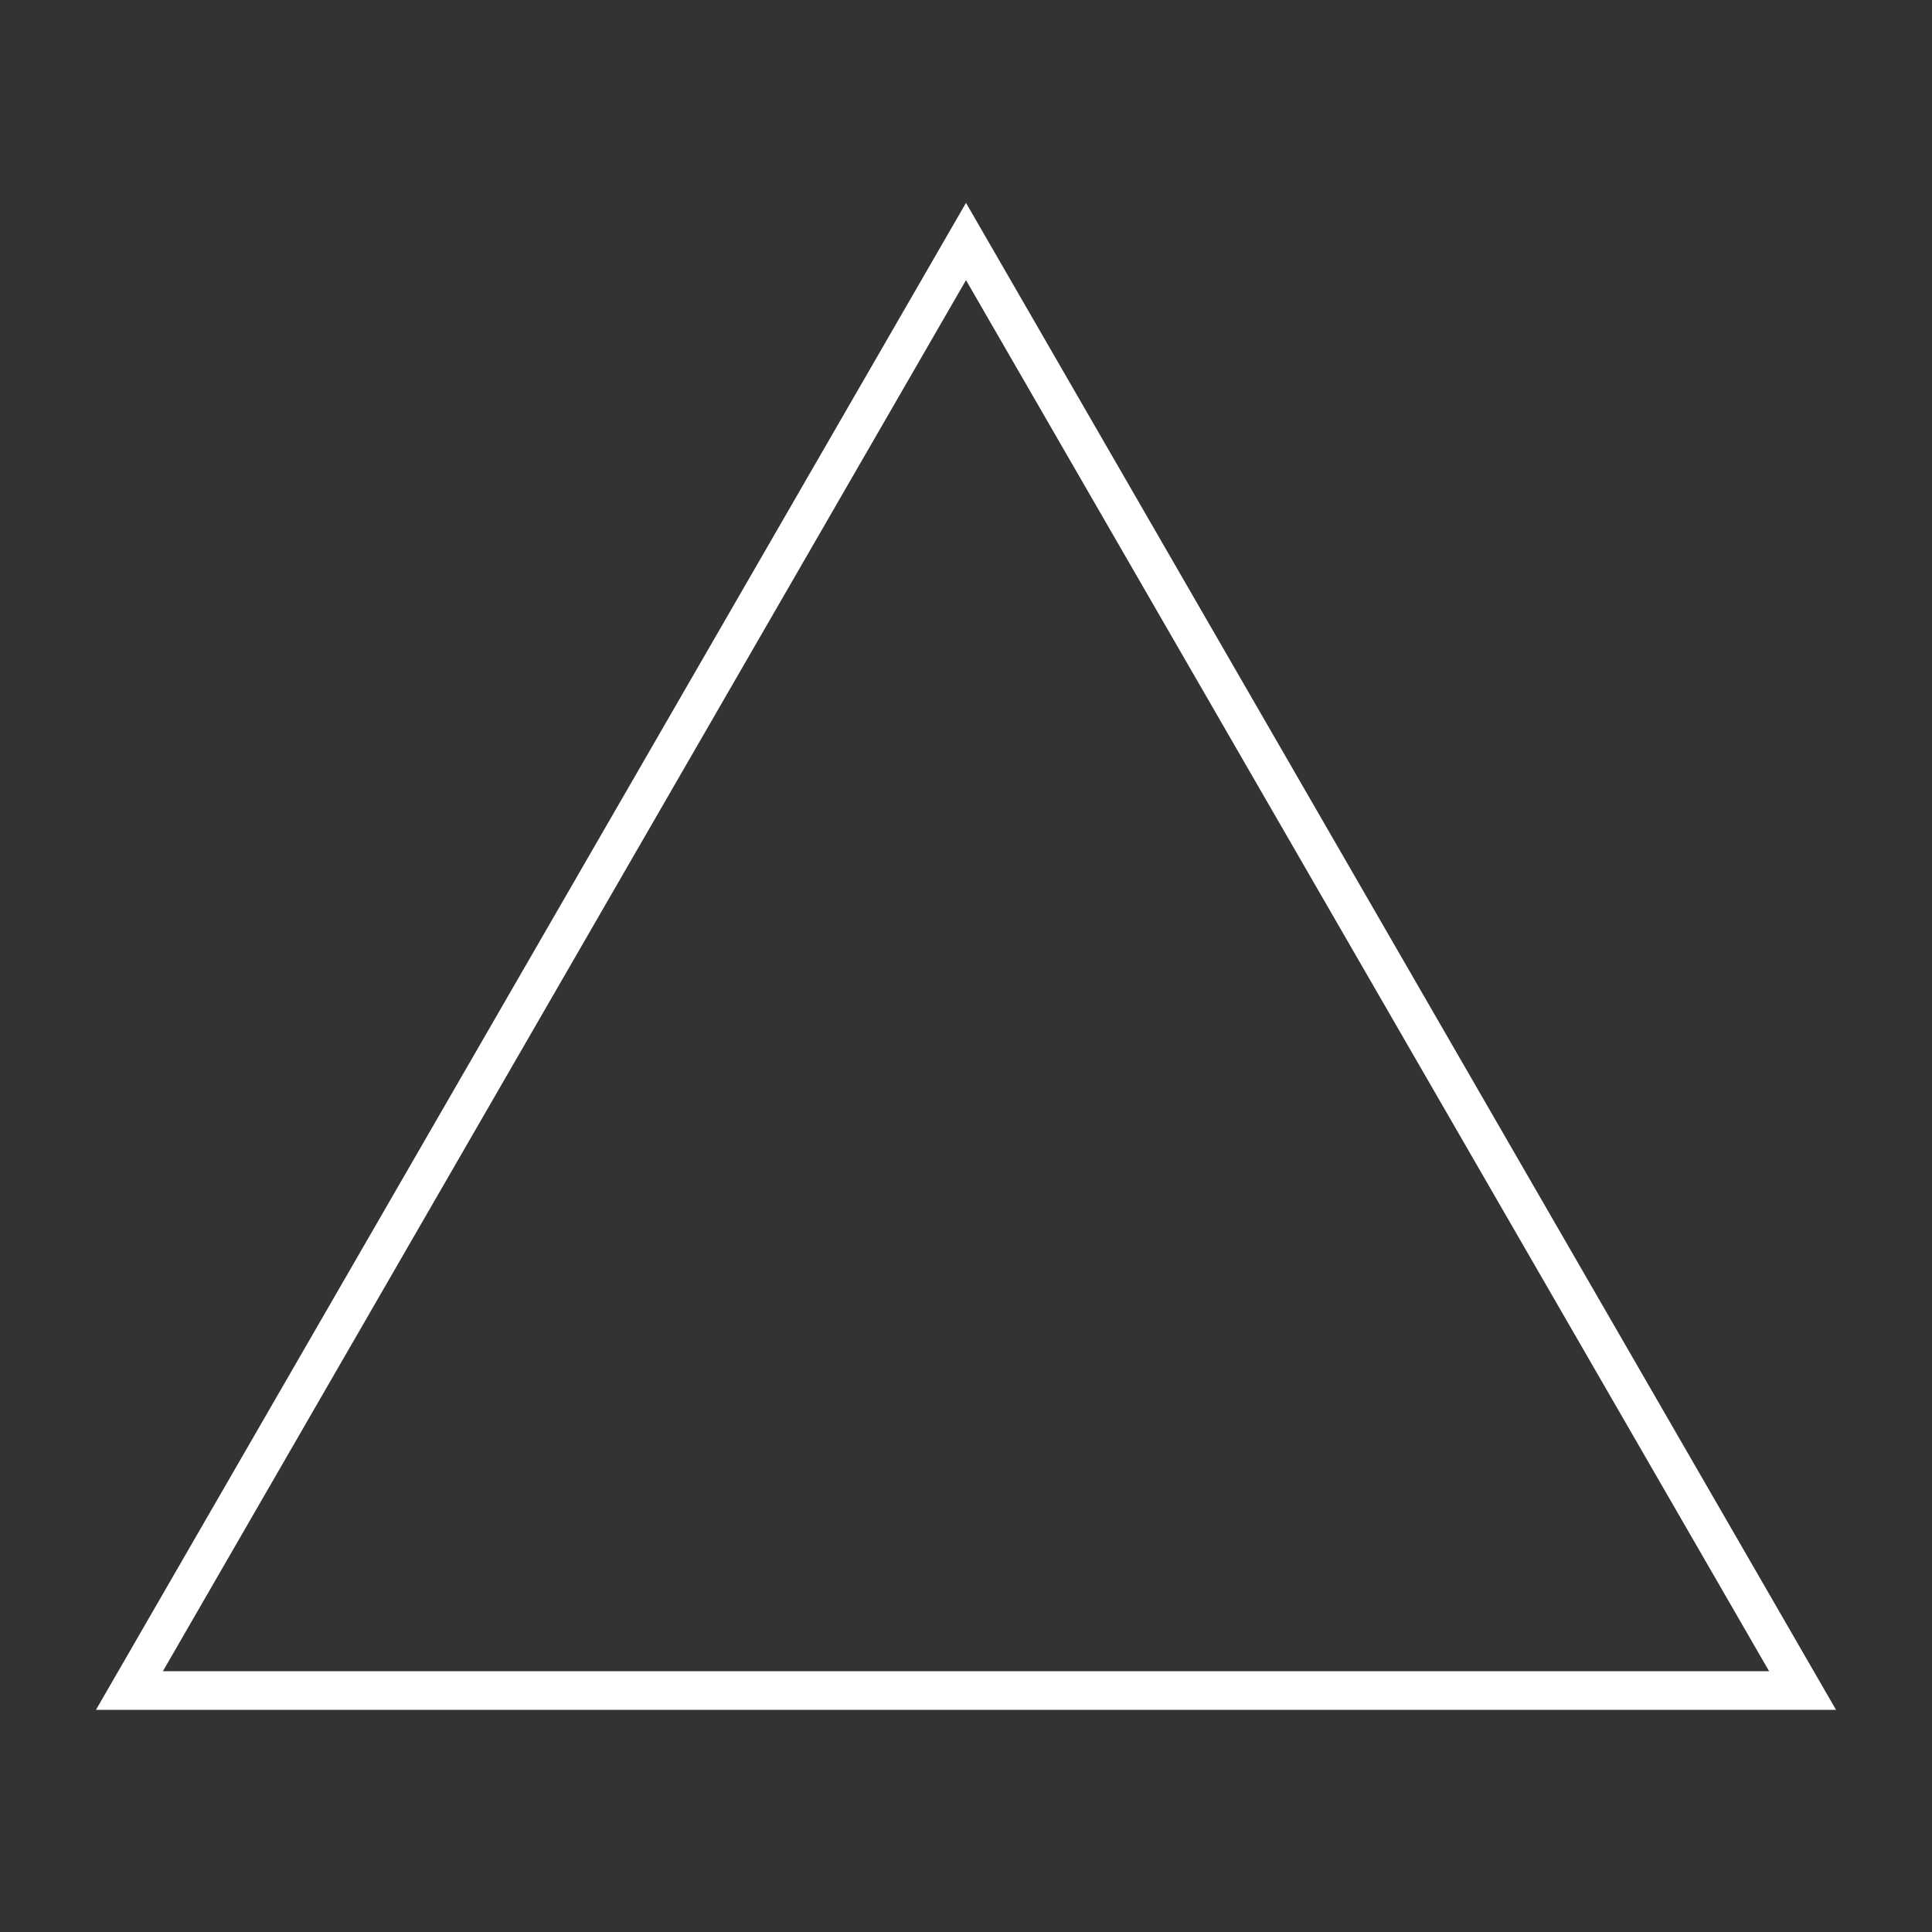 <svg width="100" height="100" xmlns="http://www.w3.org/2000/svg">
    <rect width="100%" height="100%" fill="#333333" stroke="none"/>
    <!--<circle cx="50" cy="50" r="50" fill="none" stroke="black"/>-->
<!--    <polygon points="50,0 6.7,75 93.3,75" style="fill:none;stroke:black;stroke-width:2"/>-->
    <polygon points="50,12.5 6.7,87.5 93.3,87.5" style="fill:none;stroke:white;stroke-width:2"/>
</svg>
